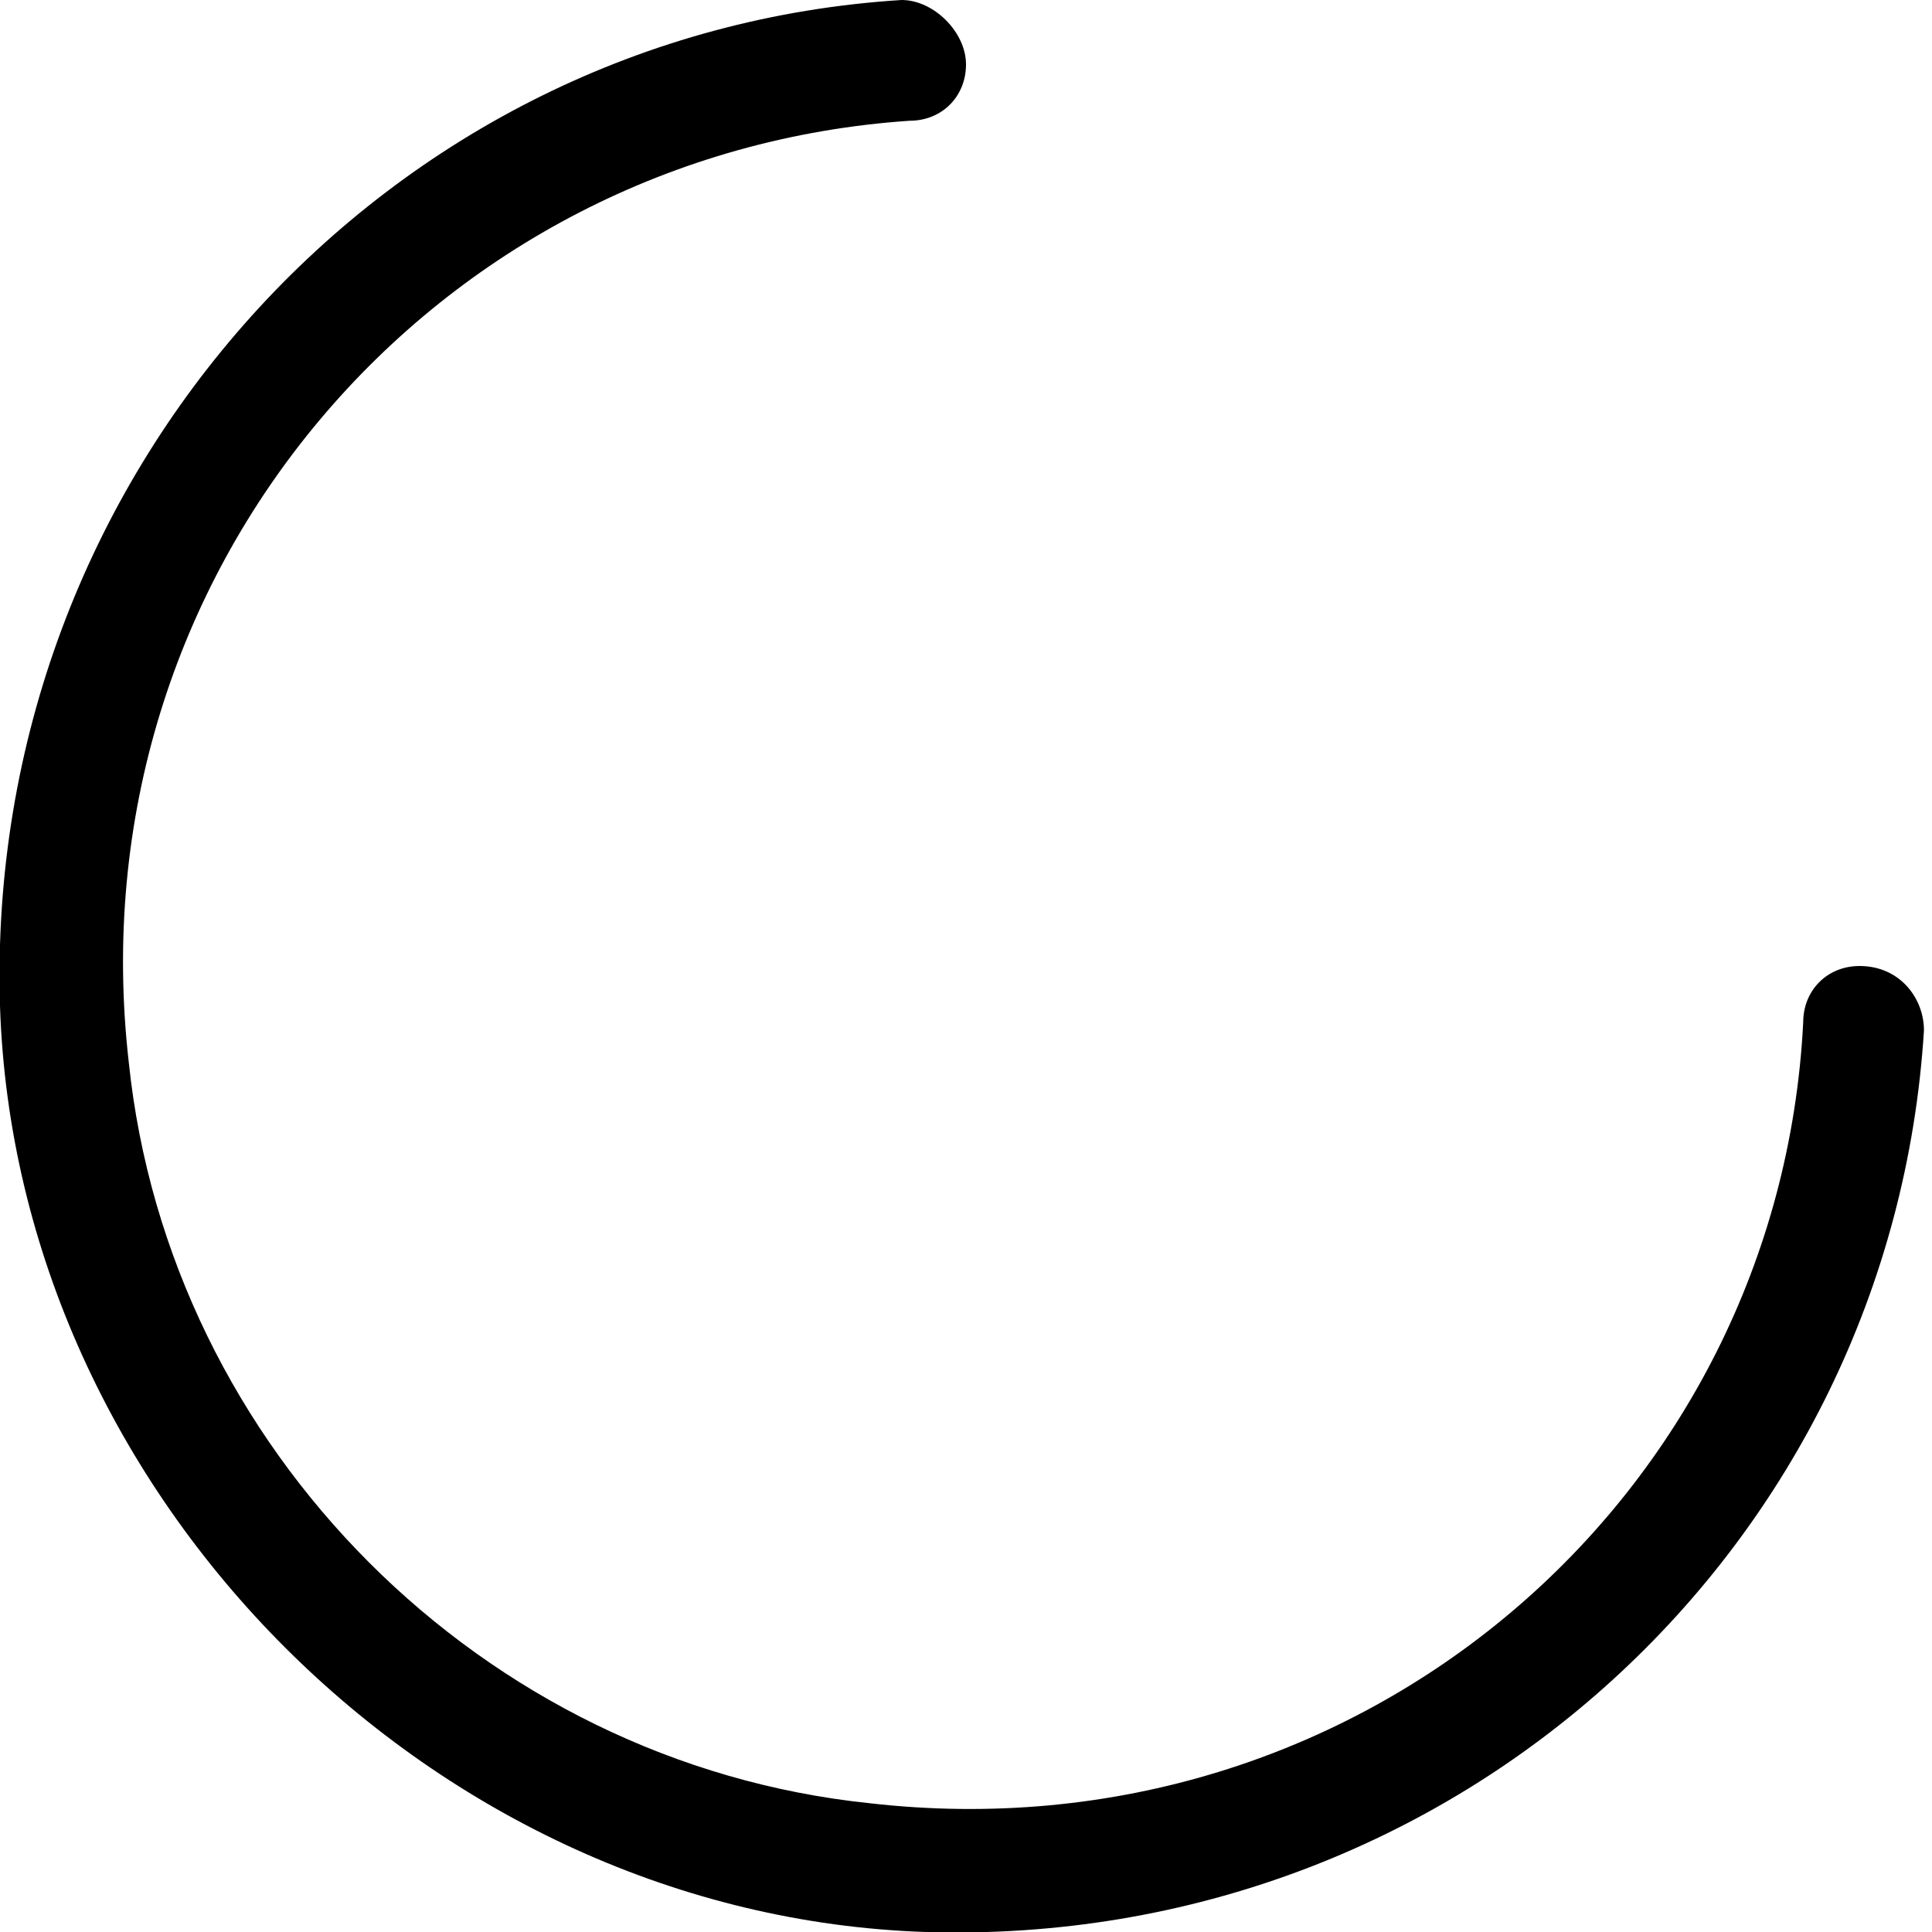 <svg xmlns="http://www.w3.org/2000/svg" width="768" height="768" fill="none"><path fill="#000" d="M345.602 716.8c-153.6-16-278.4-140.8-294.4-294.4-22.4-195.2 121.6-361.6 310.4-374.4 12.8 0 22.4-9.6 22.4-22.4S371.202 0 358.402 0C153.602 12.8-6.398 188.8.002 400c6.4 195.2 172.8 361.6 368 368 211.2 6.4 384-153.6 396.8-358.4 0-12.8-9.6-25.6-25.6-25.6-12.8 0-22.4 9.6-22.4 22.4-9.6 188.8-176 332.8-371.2 310.4"/></svg>